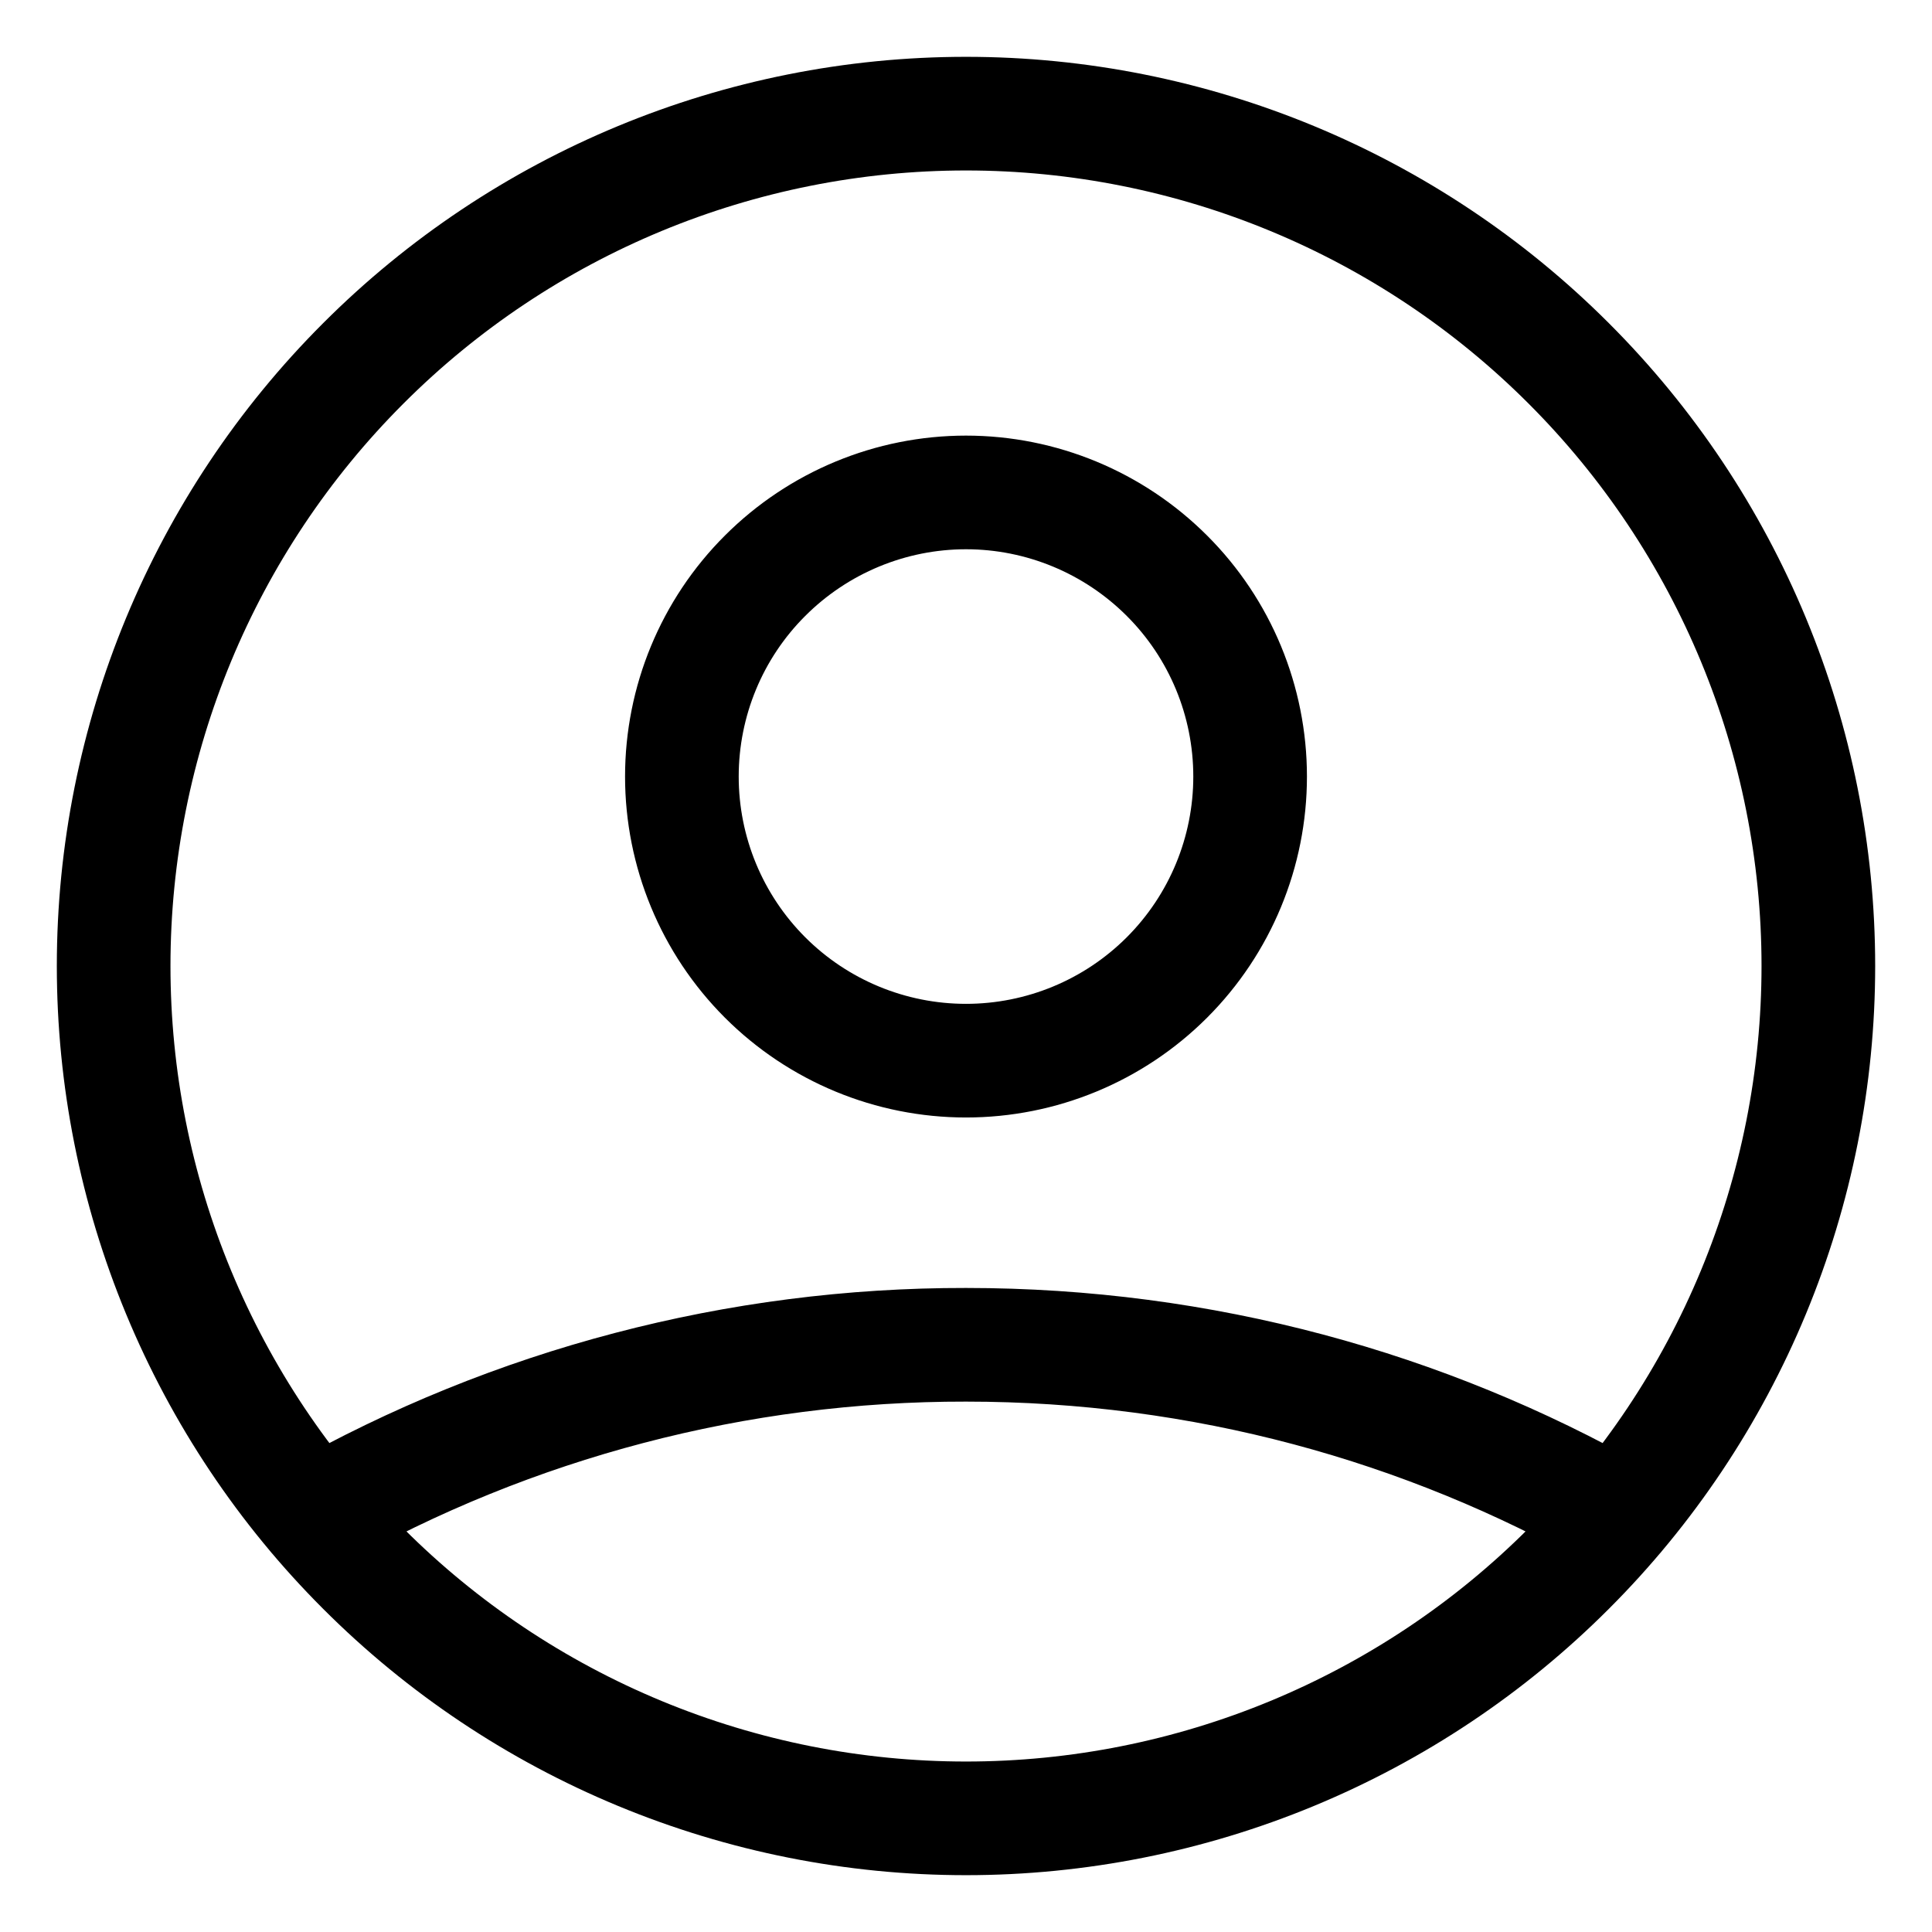 <svg width="17" height="17" viewBox="0 0 17 17" fill="none" xmlns="http://www.w3.org/2000/svg">
<path d="M2.768 13.337C4.516 12.348 6.491 11.83 8.5 11.833C10.583 11.833 12.539 12.379 14.232 13.337M11 6.833C11 7.496 10.737 8.132 10.268 8.601C9.799 9.07 9.163 9.333 8.5 9.333C7.837 9.333 7.201 9.07 6.732 8.601C6.263 8.132 6 7.496 6 6.833C6 6.17 6.263 5.534 6.732 5.066C7.201 4.597 7.837 4.333 8.5 4.333C9.163 4.333 9.799 4.597 10.268 5.066C10.737 5.534 11 6.17 11 6.833ZM16 8.5C16 9.485 15.806 10.46 15.429 11.37C15.052 12.28 14.5 13.107 13.803 13.803C13.107 14.5 12.28 15.052 11.37 15.429C10.46 15.806 9.485 16 8.5 16C7.515 16 6.54 15.806 5.63 15.429C4.72 15.052 3.893 14.5 3.197 13.803C2.5 13.107 1.948 12.28 1.571 11.37C1.194 10.46 1 9.485 1 8.5C1 6.511 1.79 4.603 3.197 3.197C4.603 1.79 6.511 1 8.5 1C10.489 1 12.397 1.79 13.803 3.197C15.21 4.603 16 6.511 16 8.5Z" stroke="black" stroke-linecap="round" stroke-linejoin="round"/>
</svg>
